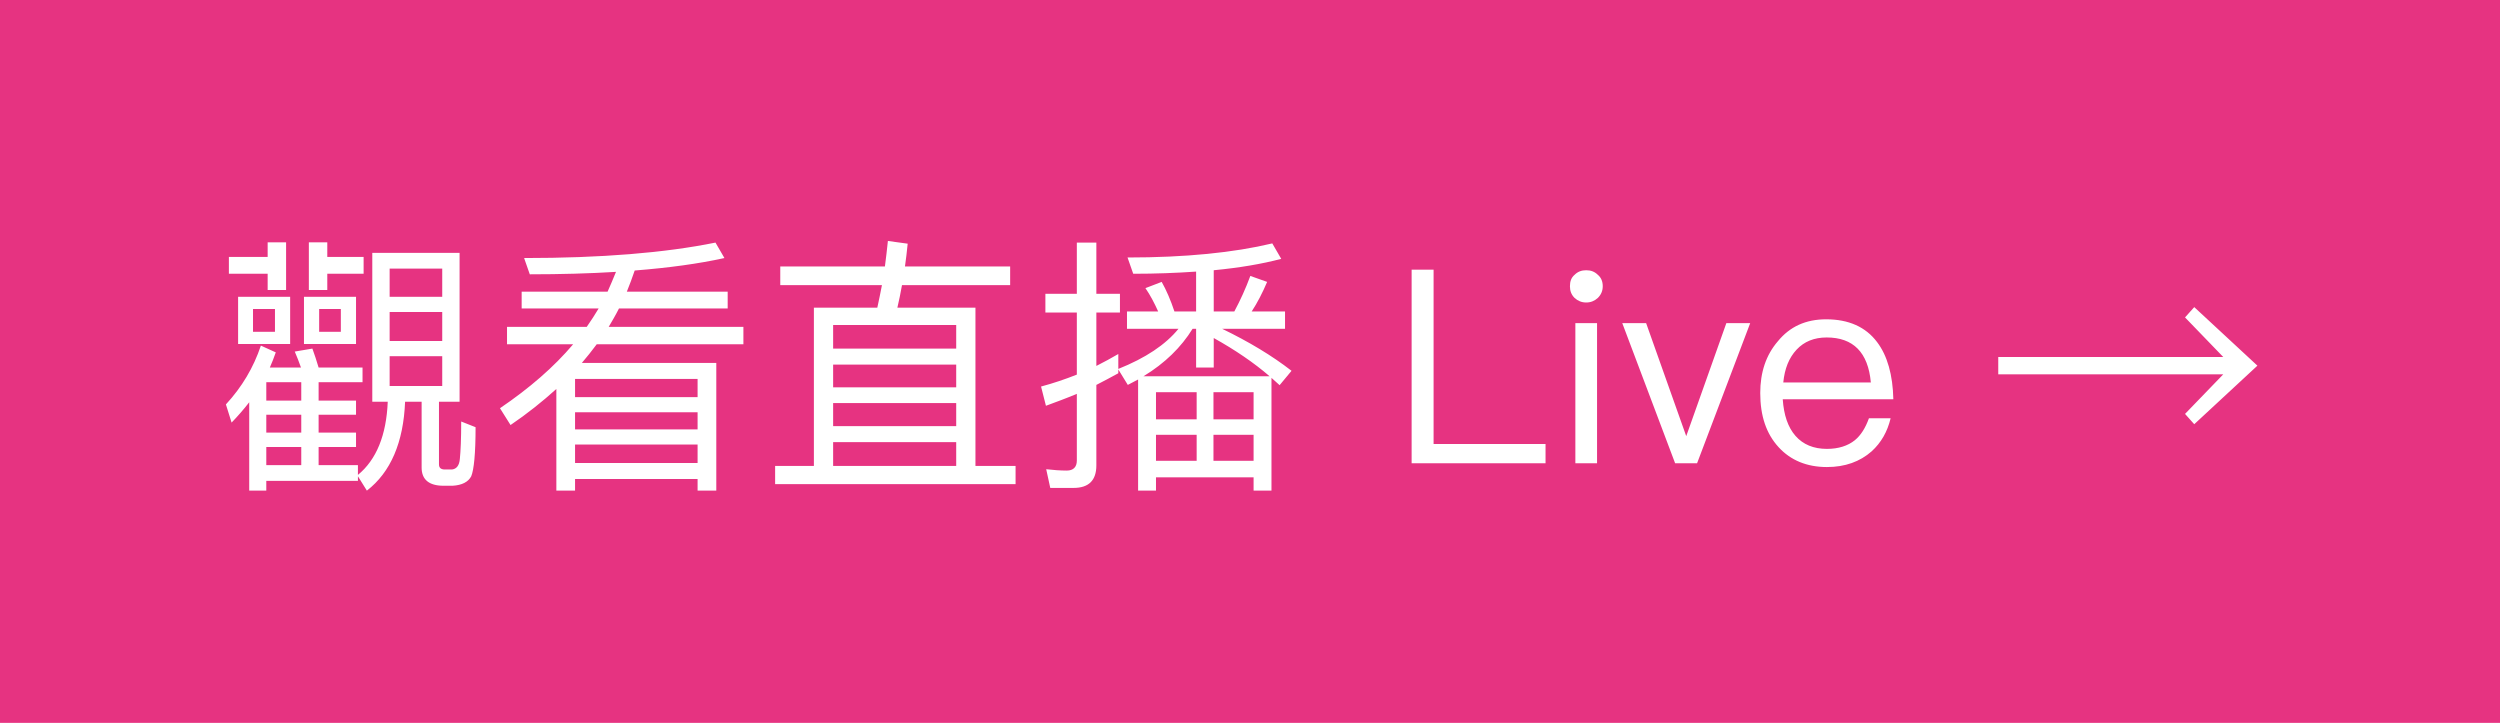 <?xml version="1.0" encoding="UTF-8" standalone="no"?>
<svg width="166px" height="48px" viewBox="0 0 166 48" version="1.1" xmlns="http://www.w3.org/2000/svg" xmlns:xlink="http://www.w3.org/1999/xlink" xmlns:sketch="http://www.bohemiancoding.com/sketch/ns">
    <!-- Generator: Sketch 3.4.4 (17249) - http://www.bohemiancoding.com/sketch -->
    <title>live-btn-ani2</title>
    <desc>Created with Sketch.</desc>
    <defs></defs>
    <g id="Page-1" stroke="none" stroke-width="1" fill="none" fill-rule="evenodd" sketch:type="MSPage">
        <rect id="Rectangle-1" fill="#E63381" sketch:type="MSShapeGroup" x="0" y="0" width="166" height="48"></rect>
        <path d="M24.72,16.792 L24.72,26.674 L25.746,26.674 C25.656,28.906 24.99,30.526 23.766,31.534 L23.766,30.886 L21.156,30.886 L21.156,29.68 L23.64,29.68 L23.64,28.726 L21.156,28.726 L21.156,27.538 L23.64,27.538 L23.64,26.602 L21.156,26.602 L21.156,25.378 L24.072,25.378 L24.072,24.406 L21.156,24.406 C21.012,23.938 20.886,23.524 20.742,23.146 L19.572,23.344 C19.716,23.668 19.842,24.01 19.986,24.406 L17.916,24.406 C18.06,24.082 18.186,23.758 18.312,23.398 L17.322,22.948 C16.836,24.406 16.062,25.702 15,26.854 L15.378,28.06 C15.792,27.628 16.188,27.178 16.548,26.71 L16.548,32.578 L17.682,32.578 L17.682,31.93 L23.766,31.93 L23.766,31.624 L24.36,32.578 C25.944,31.354 26.79,29.374 26.898,26.674 L27.996,26.674 L27.996,31.048 C27.996,31.84 28.482,32.254 29.454,32.254 L30.048,32.254 C30.678,32.218 31.092,32.002 31.29,31.624 C31.47,31.192 31.578,30.112 31.578,28.366 L30.624,27.988 C30.624,29.122 30.588,29.95 30.534,30.472 C30.498,30.904 30.318,31.138 30.012,31.174 L29.49,31.174 C29.256,31.156 29.148,31.048 29.148,30.832 L29.148,26.674 L30.516,26.674 L30.516,16.792 L24.72,16.792 Z M20.004,25.378 L20.004,26.602 L17.682,26.602 L17.682,25.378 L20.004,25.378 Z M17.682,27.538 L20.004,27.538 L20.004,28.726 L17.682,28.726 L17.682,27.538 Z M17.682,29.68 L20.004,29.68 L20.004,30.886 L17.682,30.886 L17.682,29.68 Z M29.364,25.63 L25.872,25.63 L25.872,23.65 L29.364,23.65 L29.364,25.63 Z M25.872,22.642 L25.872,20.716 L29.364,20.716 L29.364,22.642 L25.872,22.642 Z M25.872,19.708 L25.872,17.836 L29.364,17.836 L29.364,19.708 L25.872,19.708 Z M15.81,19.708 L15.81,22.84 L19.266,22.84 L19.266,19.708 L15.81,19.708 Z M18.258,22.03 L16.8,22.03 L16.8,20.518 L18.258,20.518 L18.258,22.03 Z M15.198,17.062 L15.198,18.178 L17.772,18.178 L17.772,19.258 L18.996,19.258 L18.996,16.09 L17.772,16.09 L17.772,17.062 L15.198,17.062 Z M21.732,18.178 L24.144,18.178 L24.144,17.062 L21.732,17.062 L21.732,16.09 L20.508,16.09 L20.508,19.258 L21.732,19.258 L21.732,18.178 Z M20.184,19.708 L20.184,22.84 L23.64,22.84 L23.64,19.708 L20.184,19.708 Z M22.632,22.03 L21.192,22.03 L21.192,20.518 L22.632,20.518 L22.632,22.03 Z M34.638,19.366 L34.638,20.482 L39.75,20.482 C39.516,20.878 39.246,21.292 38.958,21.706 L33.666,21.706 L33.666,22.858 L38.058,22.858 C36.78,24.37 35.16,25.774 33.198,27.106 L33.9,28.222 C35.016,27.466 36.024,26.656 36.942,25.828 L36.942,32.578 L38.184,32.578 L38.184,31.804 L46.32,31.804 L46.32,32.578 L47.562,32.578 L47.562,24.1 L38.634,24.1 C38.976,23.704 39.3,23.29 39.624,22.858 L49.362,22.858 L49.362,21.706 L40.416,21.706 C40.65,21.31 40.884,20.914 41.1,20.482 L48.318,20.482 L48.318,19.366 L41.622,19.366 C41.802,18.916 41.982,18.448 42.144,17.962 C44.412,17.782 46.392,17.512 48.102,17.134 L47.508,16.108 C44.142,16.792 39.912,17.134 34.8,17.134 L35.178,18.214 C37.23,18.214 39.138,18.16 40.902,18.052 C40.722,18.484 40.542,18.934 40.344,19.366 L34.638,19.366 Z M38.184,27.376 L46.32,27.376 L46.32,28.51 L38.184,28.51 L38.184,27.376 Z M46.32,26.368 L38.184,26.368 L38.184,25.162 L46.32,25.162 L46.32,26.368 Z M38.184,29.518 L46.32,29.518 L46.32,30.742 L38.184,30.742 L38.184,29.518 Z M51.81,17.692 L51.81,18.934 L58.56,18.934 C58.47,19.42 58.362,19.924 58.254,20.428 L54.042,20.428 L54.042,30.94 L51.468,30.94 L51.468,32.146 L67.434,32.146 L67.434,30.94 L64.77,30.94 L64.77,20.428 L59.586,20.428 C59.694,19.96 59.802,19.456 59.892,18.934 L67.074,18.934 L67.074,17.692 L60.09,17.692 C60.162,17.206 60.216,16.702 60.27,16.18 L58.956,16 C58.902,16.558 58.83,17.116 58.758,17.692 L51.81,17.692 Z M55.32,30.94 L55.32,29.356 L63.492,29.356 L63.492,30.94 L55.32,30.94 Z M55.32,28.294 L55.32,26.764 L63.492,26.764 L63.492,28.294 L55.32,28.294 Z M55.32,25.72 L55.32,24.208 L63.492,24.208 L63.492,25.72 L55.32,25.72 Z M55.32,23.146 L55.32,21.58 L63.492,21.58 L63.492,23.146 L55.32,23.146 Z M80.592,22.444 C82.014,23.236 83.256,24.082 84.3,24.982 L75.93,24.982 C77.352,24.118 78.432,23.056 79.188,21.832 L79.422,21.832 L79.422,24.406 L80.592,24.406 L80.592,22.444 Z M75.57,25.198 L75.57,32.578 L76.758,32.578 L76.758,31.696 L83.238,31.696 L83.238,32.578 L84.426,32.578 L84.426,25.09 L84.966,25.576 L85.758,24.622 C84.462,23.614 82.932,22.696 81.15,21.832 L85.326,21.832 L85.326,20.68 L83.112,20.68 C83.49,20.104 83.832,19.438 84.138,18.718 L83.022,18.322 C82.716,19.15 82.356,19.942 81.96,20.68 L80.592,20.68 L80.592,17.944 C82.284,17.782 83.778,17.53 85.074,17.188 L84.48,16.162 C81.924,16.774 78.72,17.098 74.868,17.098 L75.246,18.178 C76.722,18.178 78.126,18.124 79.422,18.034 L79.422,20.68 L77.982,20.68 C77.73,19.924 77.442,19.258 77.136,18.718 L76.056,19.132 C76.38,19.6 76.65,20.122 76.902,20.68 L74.832,20.68 L74.832,21.832 L78.252,21.832 C77.388,22.894 76.056,23.776 74.256,24.496 L74.256,23.506 C73.788,23.776 73.302,24.046 72.798,24.298 L72.798,20.752 L74.364,20.752 L74.364,19.51 L72.798,19.51 L72.798,16.108 L71.502,16.108 L71.502,19.51 L69.414,19.51 L69.414,20.752 L71.502,20.752 L71.502,24.874 C70.728,25.18 69.936,25.45 69.126,25.666 L69.45,26.944 C70.134,26.692 70.818,26.44 71.502,26.152 L71.502,30.58 C71.502,31.012 71.268,31.246 70.836,31.246 C70.404,31.246 69.936,31.21 69.468,31.156 L69.738,32.398 L71.286,32.398 C72.294,32.398 72.798,31.894 72.798,30.904 L72.798,25.558 C73.284,25.306 73.77,25.054 74.256,24.784 L74.256,24.532 L74.886,25.558 C75.102,25.45 75.336,25.324 75.57,25.198 L75.57,25.198 Z M76.758,30.598 L76.758,28.87 L79.458,28.87 L79.458,30.598 L76.758,30.598 Z M80.574,30.598 L80.574,28.87 L83.238,28.87 L83.238,30.598 L80.574,30.598 Z M76.758,27.844 L76.758,26.044 L79.458,26.044 L79.458,27.844 L76.758,27.844 Z M80.574,27.844 L80.574,26.044 L83.238,26.044 L83.238,27.844 L80.574,27.844 Z M93.732,17.908 L93.732,30.76 L102.624,30.76 L102.624,29.482 L95.19,29.482 L95.19,17.908 L93.732,17.908 Z M105.324,17.944 C105.018,17.944 104.766,18.034 104.55,18.25 C104.334,18.43 104.244,18.682 104.244,19.006 C104.244,19.312 104.334,19.564 104.55,19.78 C104.766,19.978 105.018,20.086 105.324,20.086 C105.63,20.086 105.882,19.978 106.098,19.78 C106.314,19.564 106.422,19.312 106.422,19.006 C106.422,18.682 106.314,18.43 106.098,18.25 C105.882,18.034 105.63,17.944 105.324,17.944 L105.324,17.944 Z M104.604,21.454 L104.604,30.76 L106.044,30.76 L106.044,21.454 L104.604,21.454 Z M107.718,21.454 L111.228,30.76 L112.686,30.76 L116.214,21.454 L114.63,21.454 L111.966,28.96 L109.302,21.454 L107.718,21.454 Z M121.254,21.202 C119.904,21.202 118.842,21.688 118.05,22.66 C117.258,23.578 116.88,24.73 116.88,26.098 C116.88,27.61 117.276,28.798 118.104,29.698 C118.896,30.562 119.976,31.012 121.308,31.012 C122.514,31.012 123.504,30.652 124.278,29.968 C124.908,29.392 125.322,28.672 125.538,27.772 L124.098,27.772 C123.864,28.42 123.558,28.906 123.162,29.23 C122.694,29.608 122.064,29.806 121.308,29.806 C120.426,29.806 119.724,29.518 119.22,28.942 C118.716,28.366 118.446,27.556 118.374,26.512 L125.718,26.512 C125.682,24.892 125.322,23.614 124.638,22.714 C123.882,21.706 122.748,21.202 121.254,21.202 L121.254,21.202 Z M121.29,22.408 C123.054,22.408 124.044,23.398 124.224,25.396 L118.41,25.396 C118.5,24.478 118.788,23.758 119.292,23.218 C119.796,22.678 120.462,22.408 121.29,22.408 L121.29,22.408 Z M145.698,20.392 L145.086,21.076 L147.624,23.704 L132.684,23.704 L132.684,24.856 L147.624,24.856 L145.086,27.484 L145.698,28.168 L149.892,24.28 L145.698,20.392 Z" id="-觀看直播-Live-→" fill="#FFFFFF" sketch:type="MSShapeGroup"></path>
    </g>
</svg>
